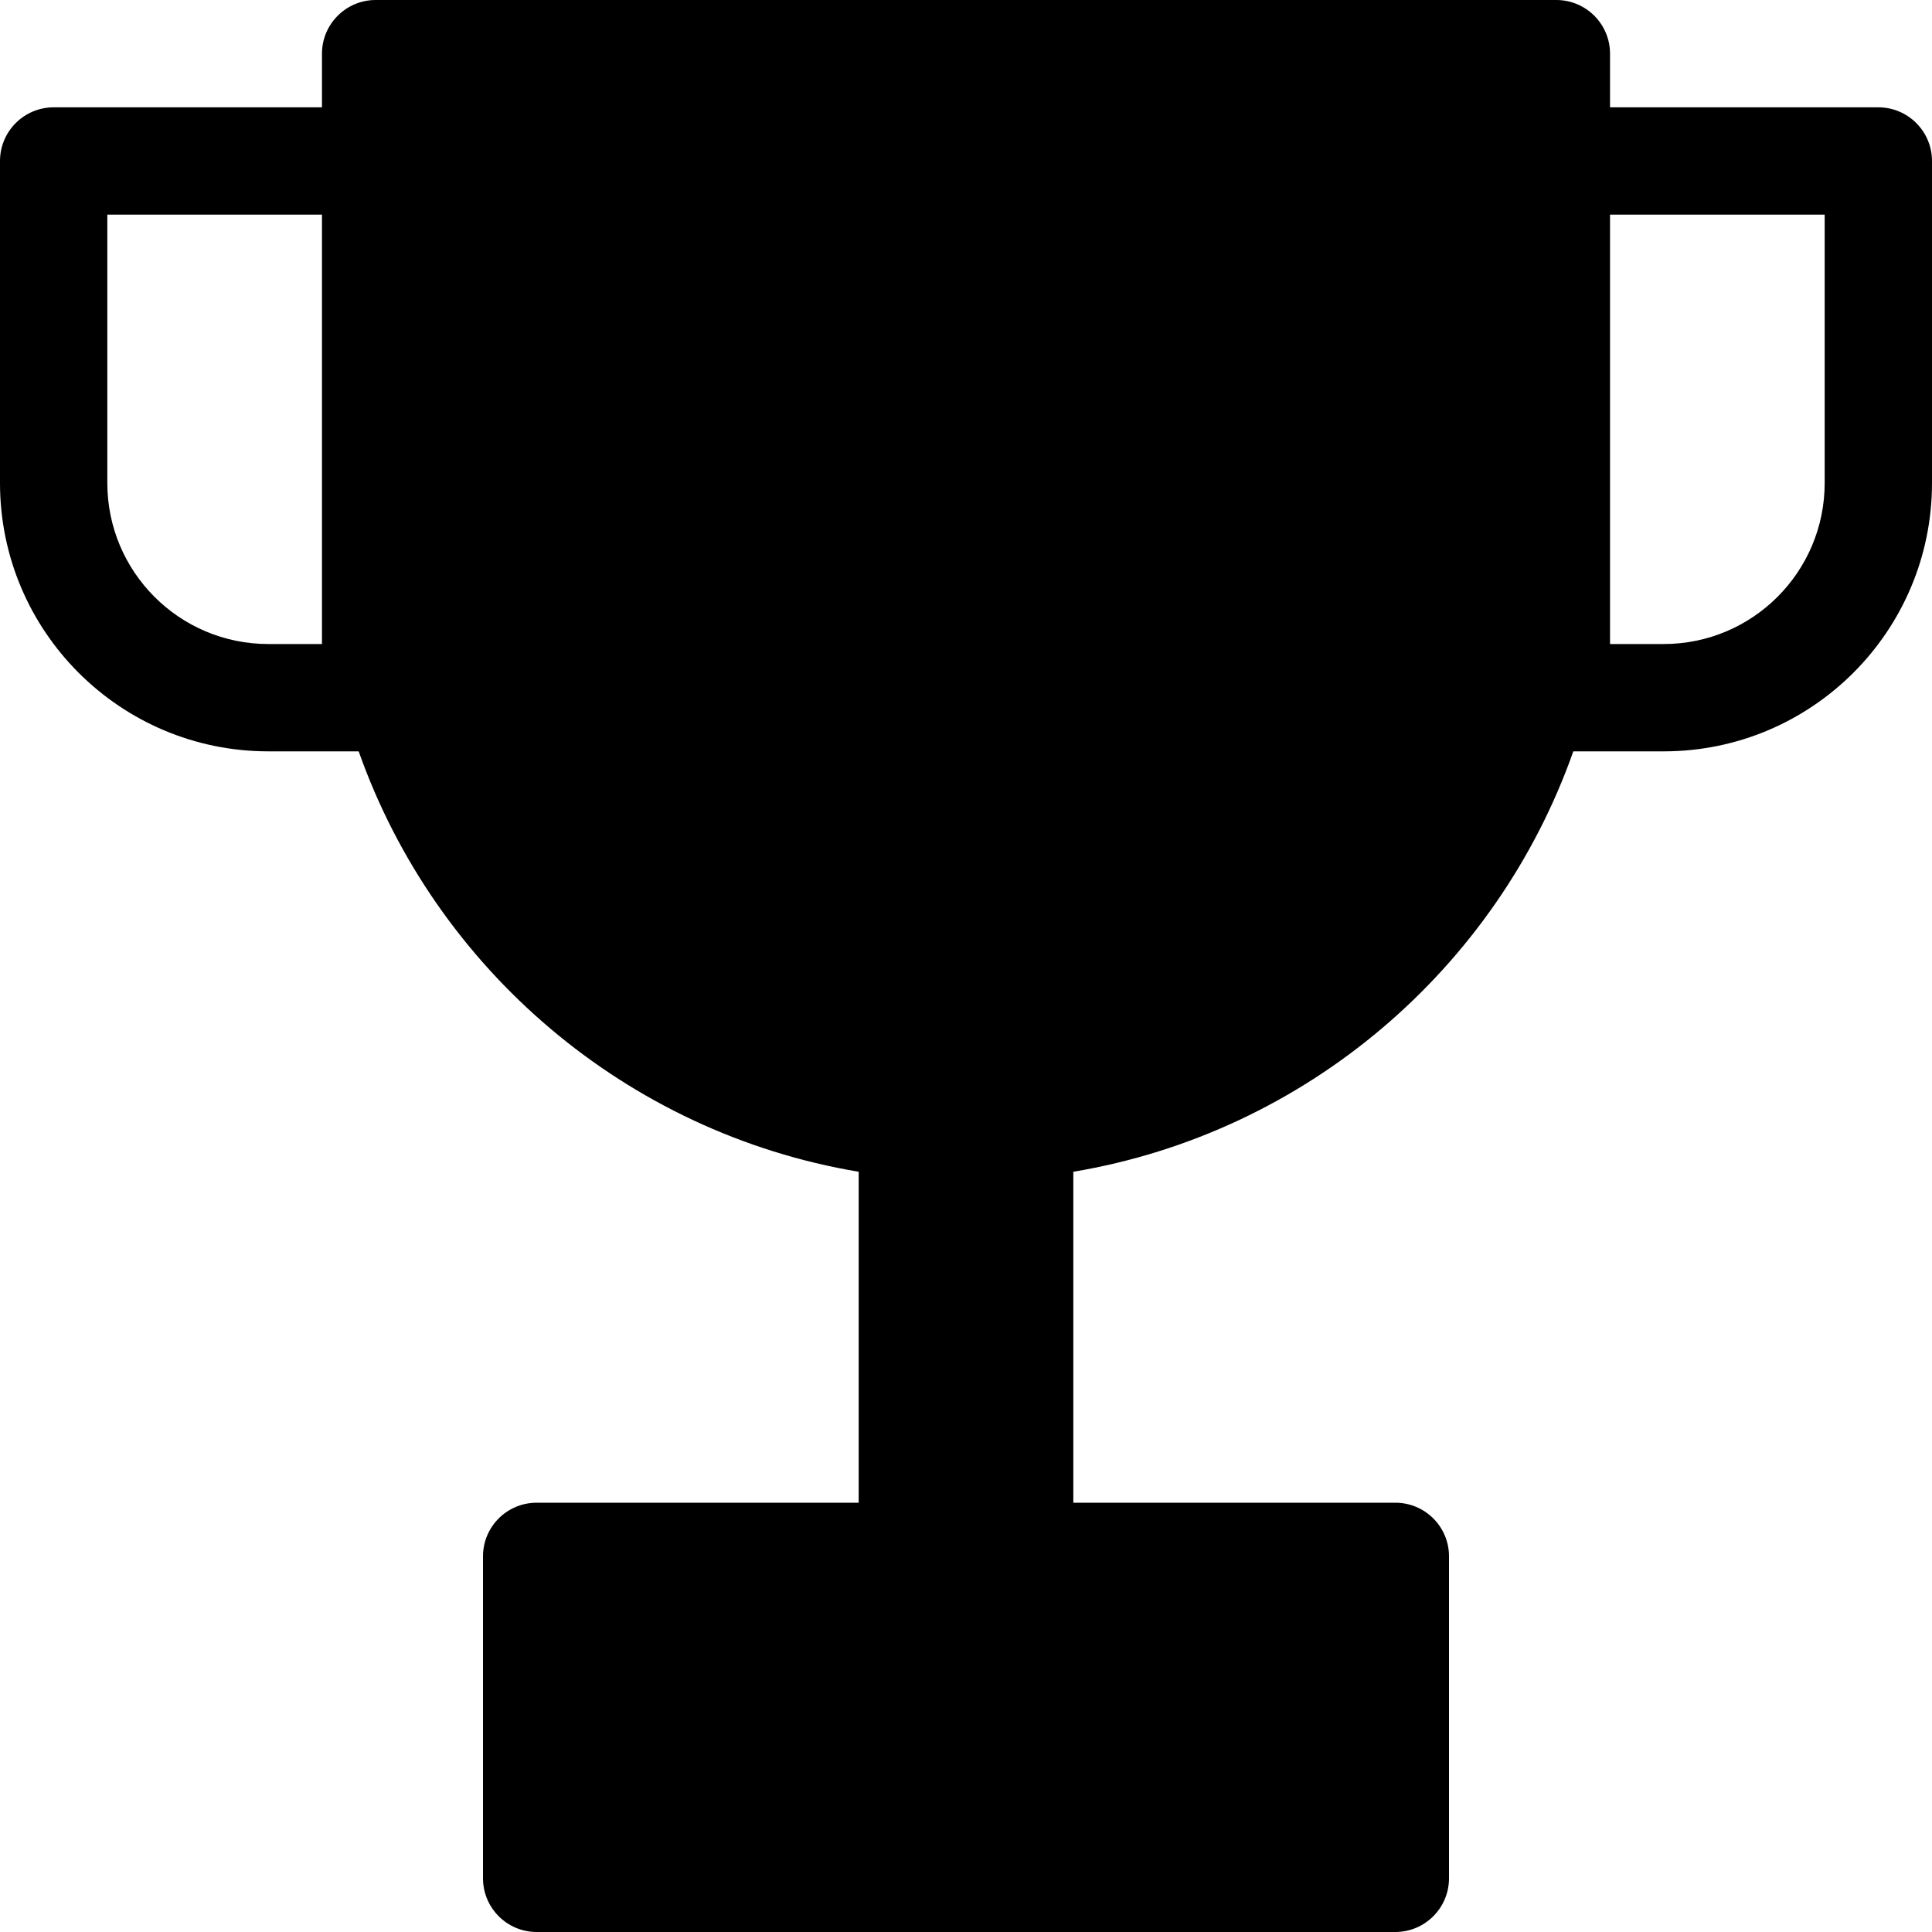 <svg width="20" height="20" viewBox="0 0 20 20" fill="none" xmlns="http://www.w3.org/2000/svg">
<path fill-rule="evenodd" clip-rule="evenodd" d="M3.333 0.556C3.333 0.249 3.582 0 3.889 0H16.111C16.418 0 16.667 0.249 16.667 0.556V1.111H19.444C19.751 1.111 20 1.36 20 1.667V5C20 6.534 18.756 7.778 17.222 7.778H16.287C15.492 10.029 13.52 11.726 11.111 12.13V15.556H14.444C14.751 15.556 15 15.804 15 16.111V19.444C15 19.751 14.751 20 14.444 20H5.556C5.249 20 5 19.751 5 19.444V16.111C5 15.804 5.249 15.556 5.556 15.556H8.889V12.13C6.48 11.726 4.508 10.029 3.713 7.778H2.778C1.244 7.778 0 6.534 0 5V1.667C0 1.36 0.249 1.111 0.556 1.111H3.333V0.556ZM16.667 5.556V2.222H18.889V5C18.889 5.92 18.143 6.667 17.222 6.667H16.667V5.556ZM3.333 2.222H1.111V5C1.111 5.92 1.857 6.667 2.778 6.667H3.333V5.556V2.222Z" fill="currentColor"/>
</svg>
